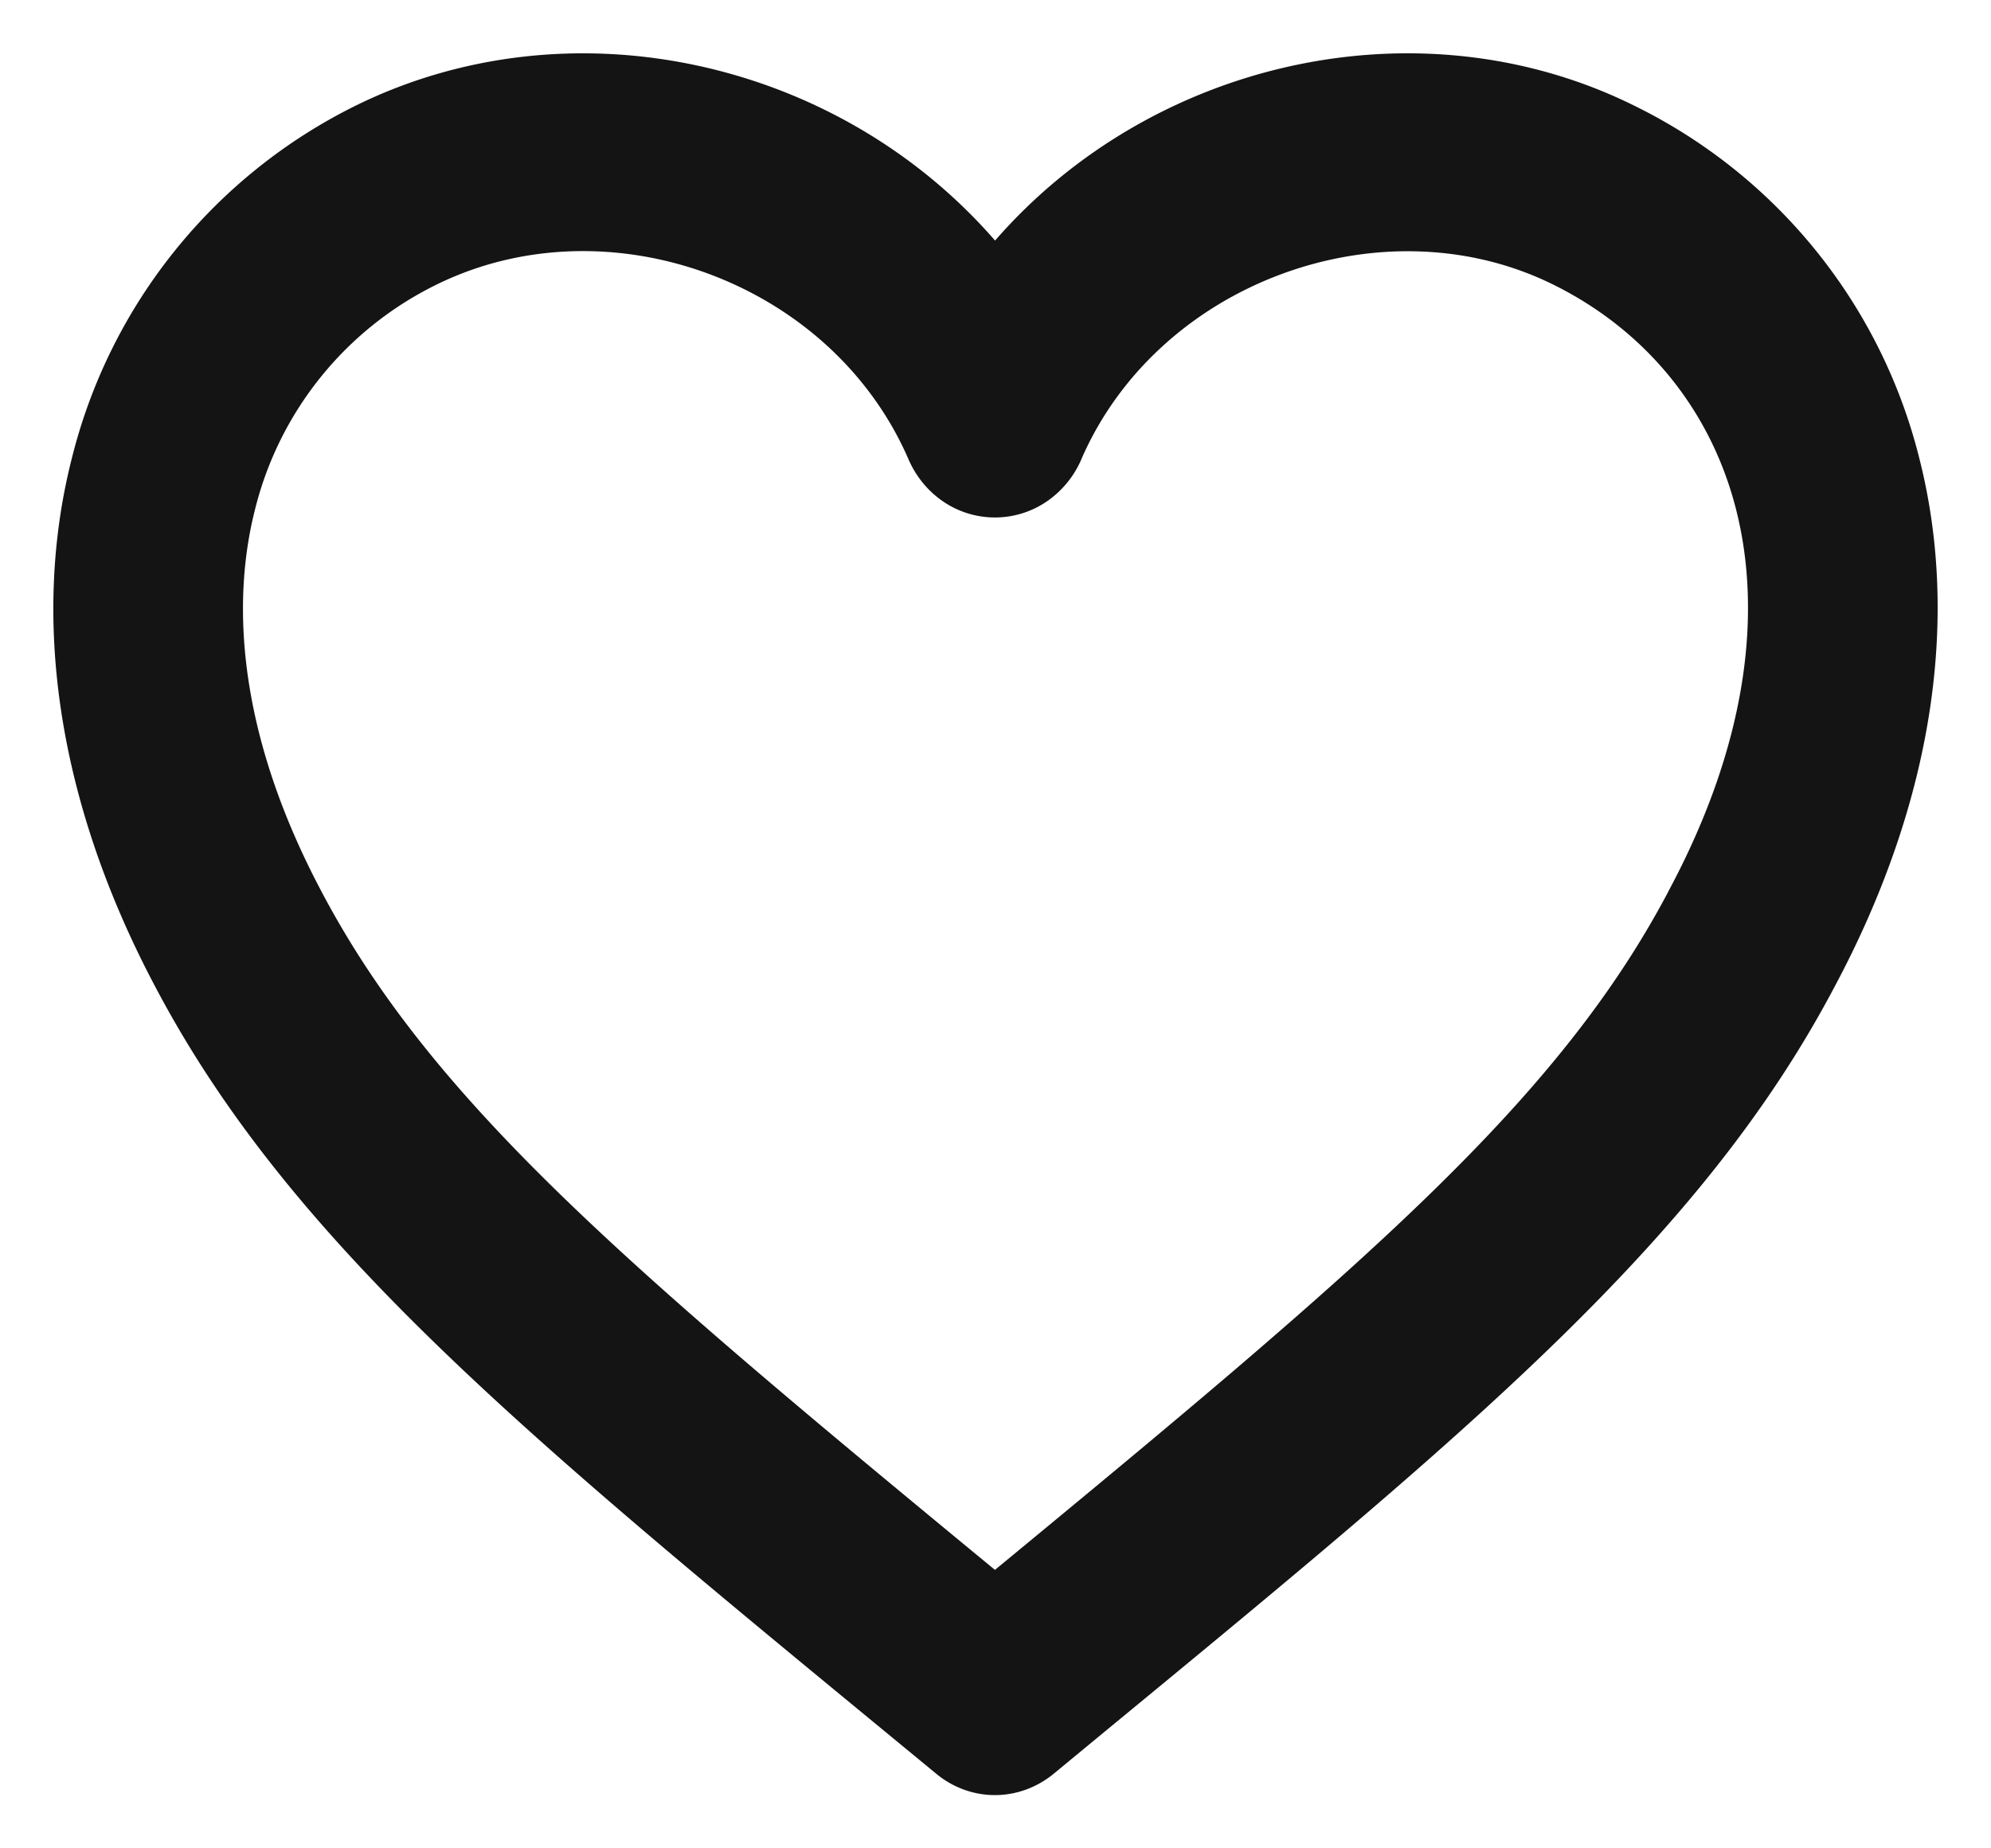<svg width="28" height="26" fill="none" xmlns="http://www.w3.org/2000/svg"><path fill-rule="evenodd" clip-rule="evenodd" d="M22.976 1.483C19.97-.003 16.206.84 13.994 3.384 11.784.84 8.034-.002 5.01 1.482l-.008.004A7.568 7.568 0 001.017 6.42C.44 8.655.784 11.247 2.193 13.898c1.887 3.569 5.163 6.267 10.254 10.46l.72.593c.233.193.524.3.825.3.3 0 .591-.107.826-.3l.717-.592c5.09-4.192 8.367-6.89 10.254-10.458 1.421-2.65 1.773-5.244 1.196-7.481a7.56 7.56 0 00-4.009-4.937zm-7.77 4.98c1.086-2.505 4.246-3.64 6.633-2.462 1.289.636 2.209 1.744 2.571 3.146.363 1.403.202 3.25-.949 5.395l-.006.013c-1.568 2.961-4.303 5.273-9.463 9.528-5.159-4.254-7.894-6.565-9.462-9.525l-.005-.01c-1.14-2.146-1.297-3.994-.934-5.4A4.811 4.811 0 016.146 4c2.412-1.181 5.547-.041 6.631 2.462.105.242.274.448.489.594a1.293 1.293 0 001.452 0 1.38 1.38 0 00.489-.594z" fill="#141414"/></svg>